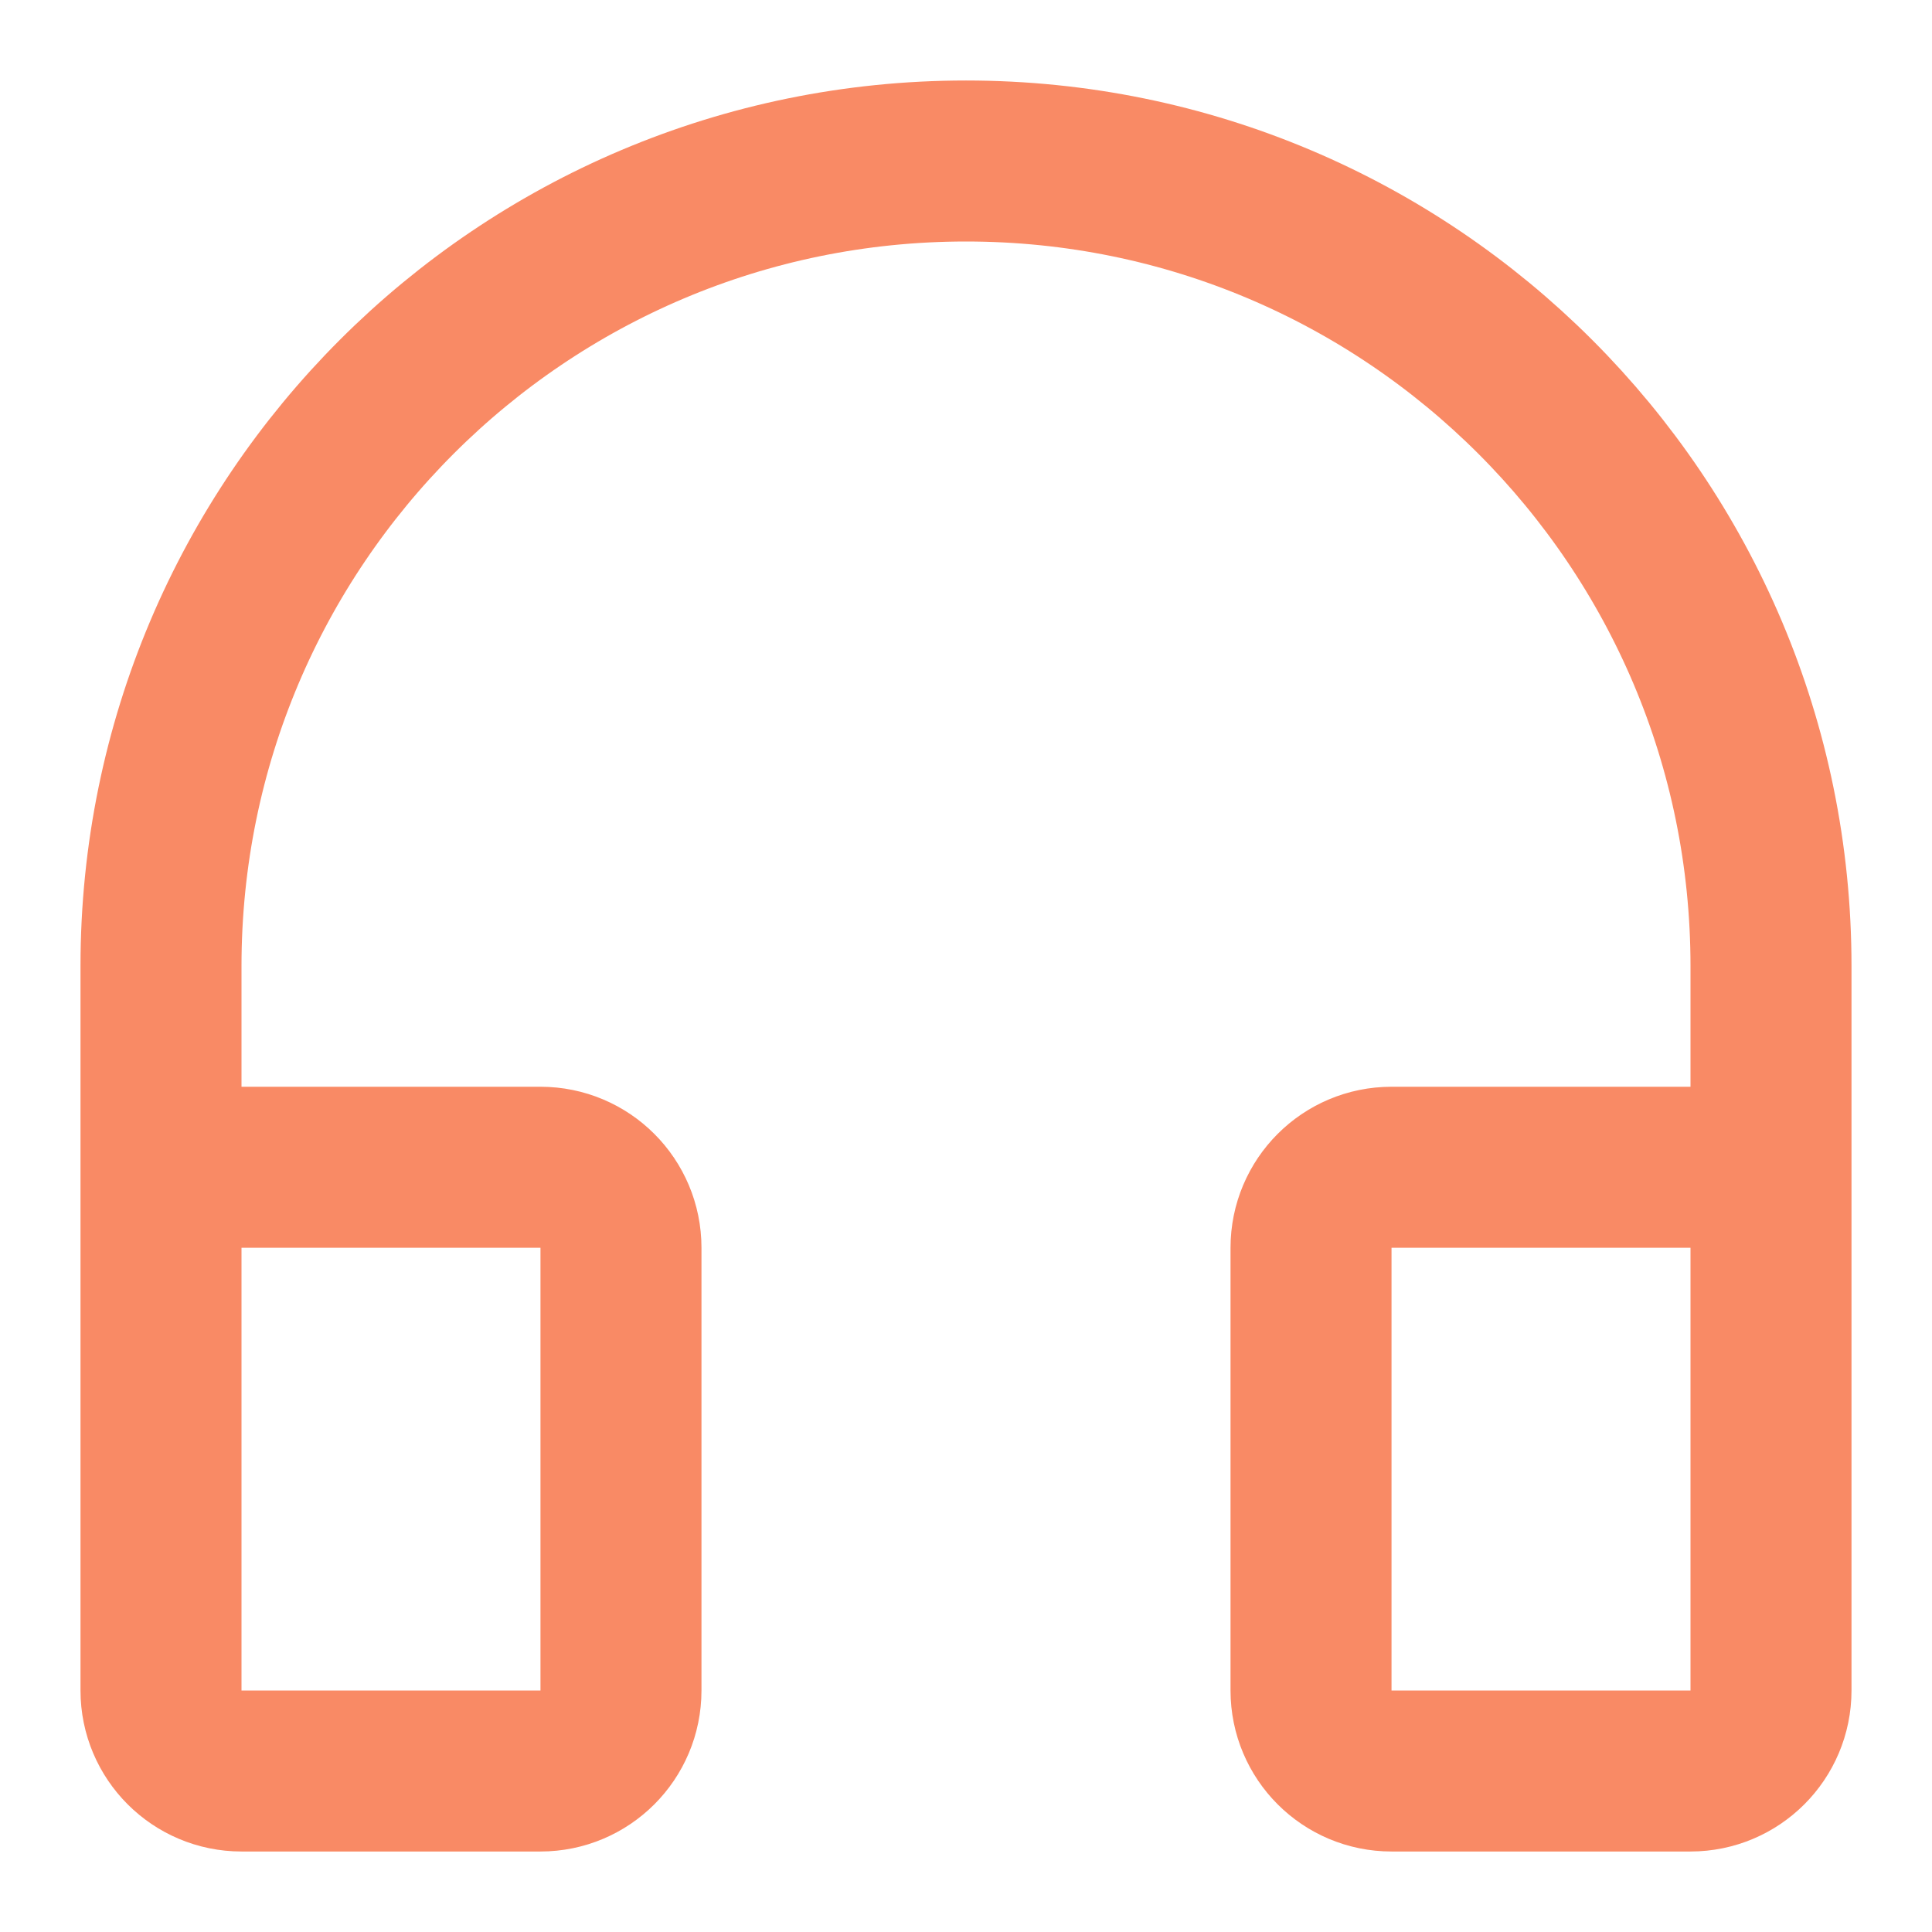<svg width="24" height="24" viewBox="0 0 24 24" fill="none" xmlns="http://www.w3.org/2000/svg">
<path d="M2 14.5V21C2 21.552 2.448 22 3 22H6.714C7.267 22 7.714 21.552 7.714 21V15.5C7.714 14.948 7.267 14.5 6.714 14.5H2ZM2 14.5V12C2 6.477 6.477 2 12 2V2C17.523 2 22 6.477 22 12V14.5M22 14.5V21C22 21.552 21.552 22 21 22H17.286C16.733 22 16.286 21.552 16.286 21V15.5C16.286 14.948 16.733 14.5 17.286 14.5H22Z" stroke="#f98a65" stroke-width="2" stroke-linecap="round" stroke-linejoin="round"/>
</svg>
